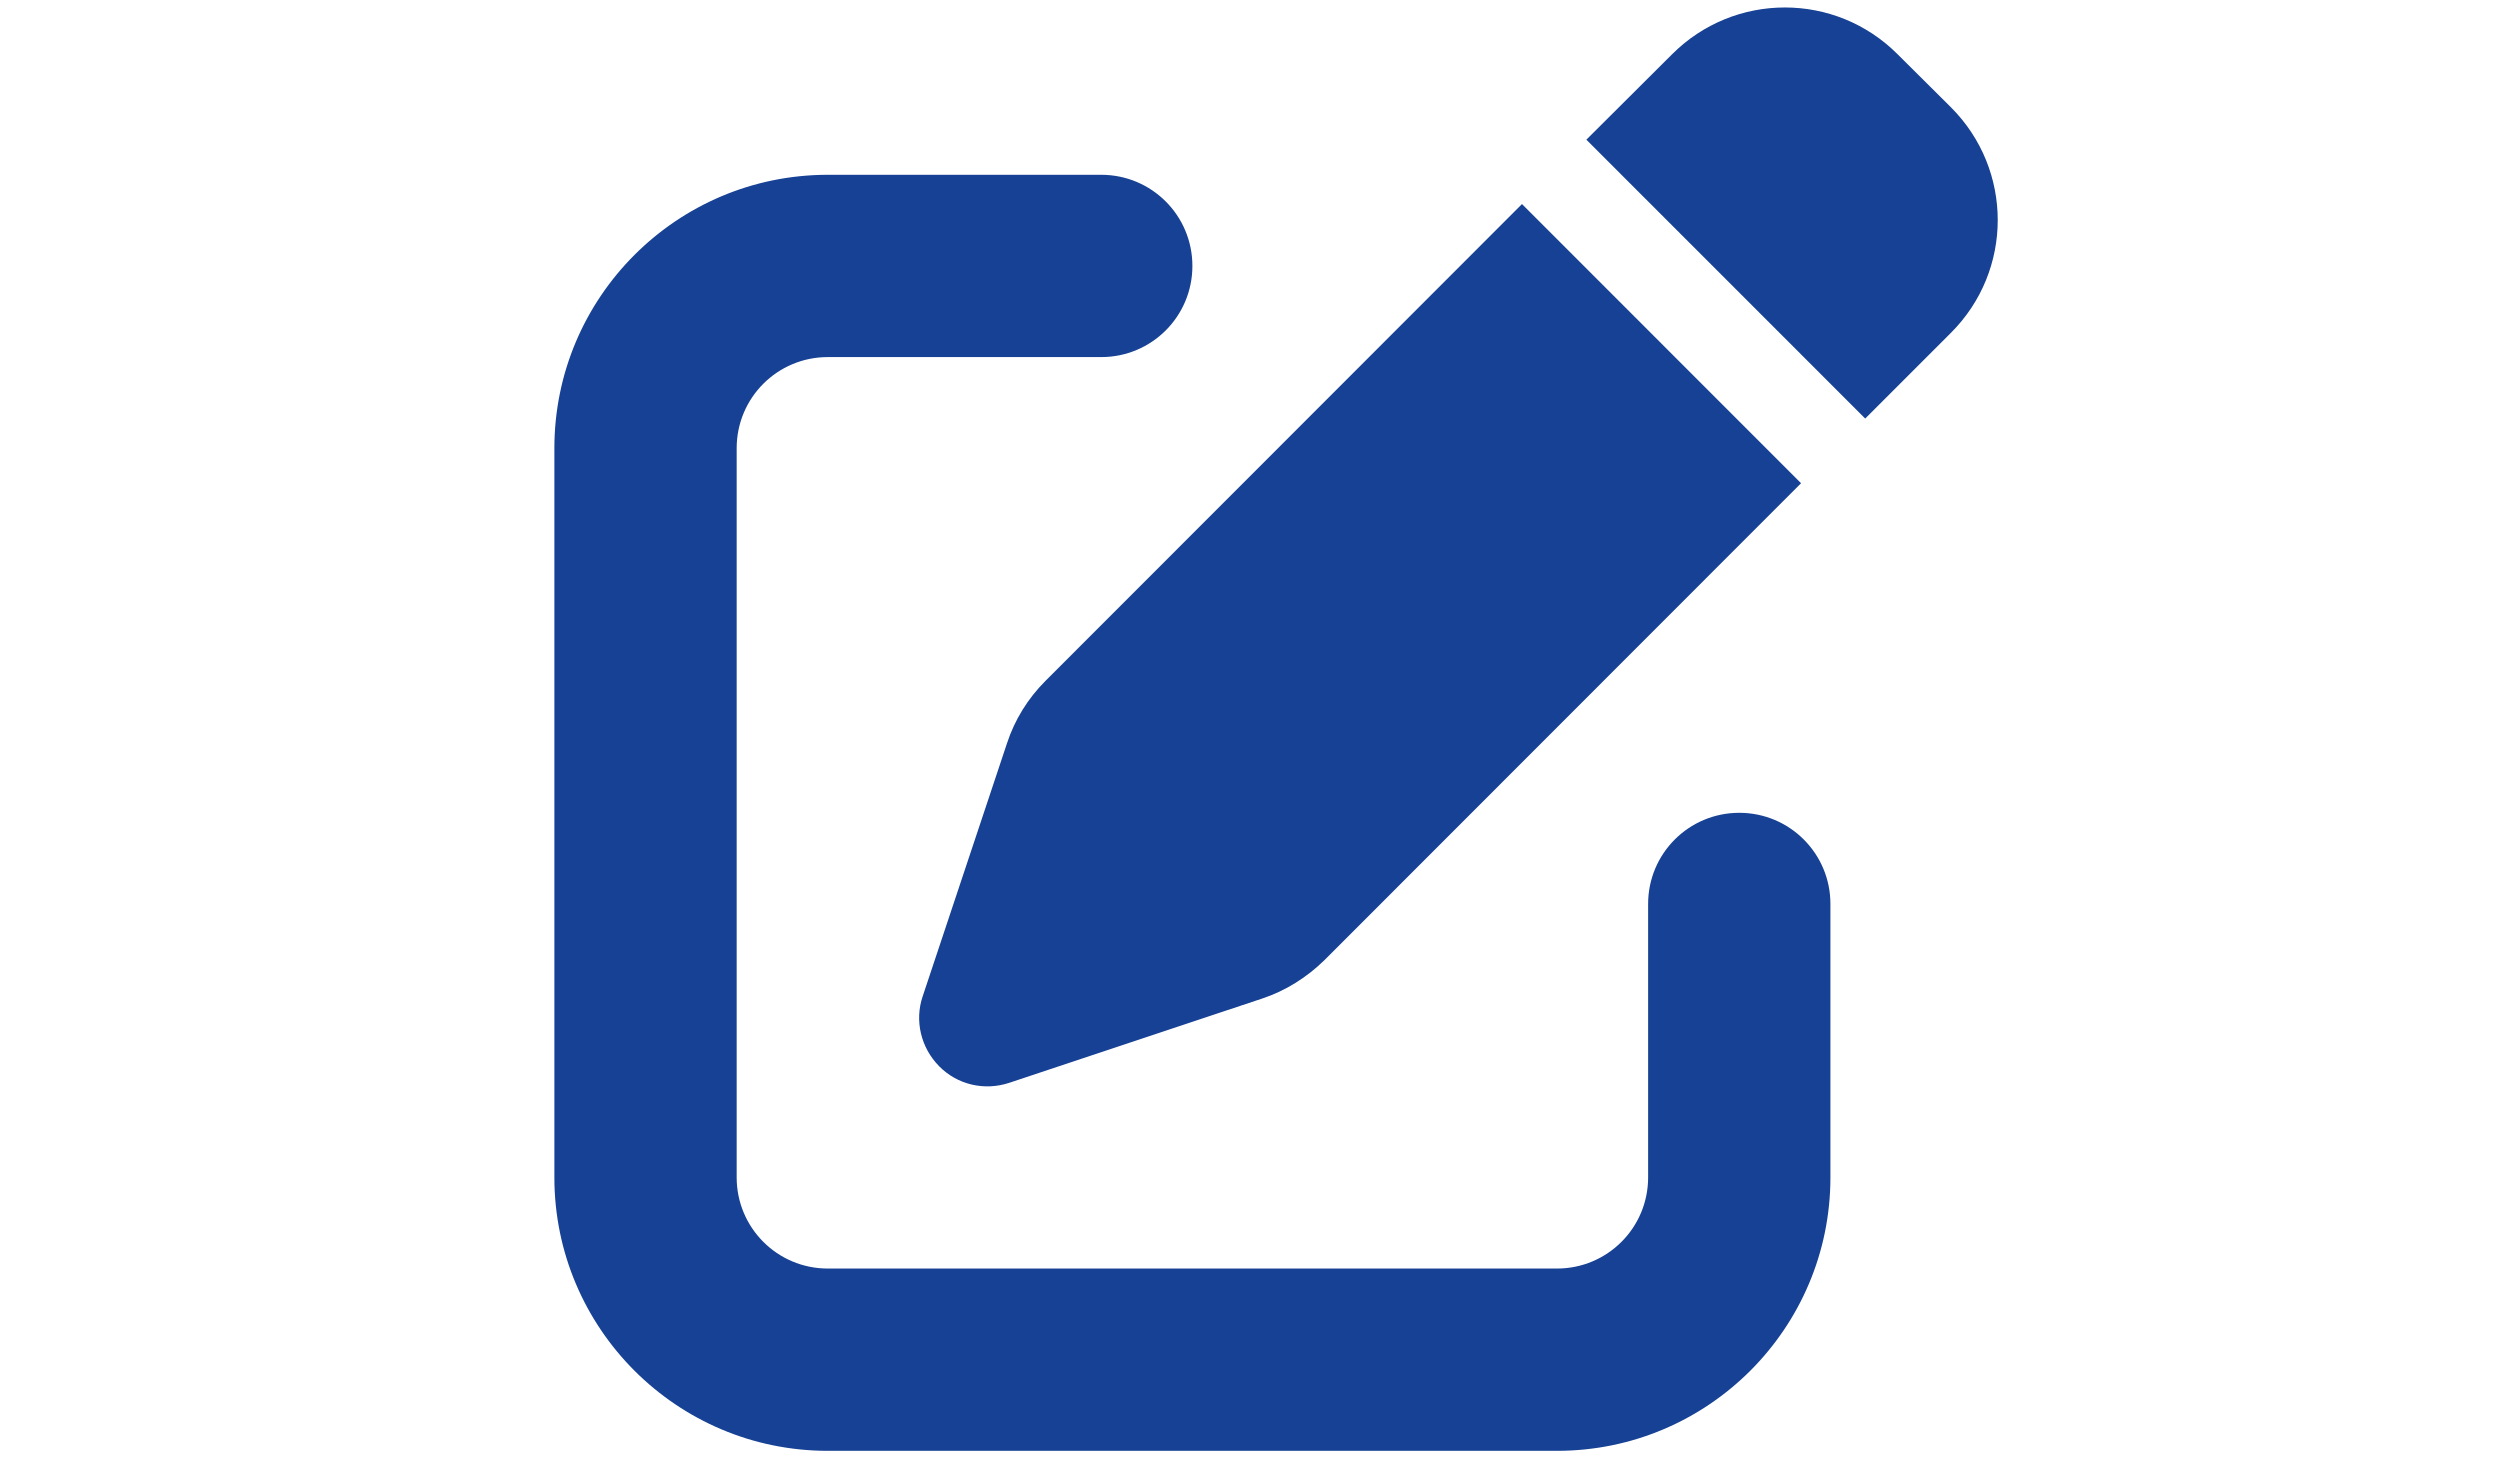 <svg width="24" height="14" viewBox="-4.5 0 24 14" fill="none" xmlns="http://www.w3.org/2000/svg">
<path d="M13.717 0.521C13.119 -0.078 12.151 -0.078 11.552 0.521L10.729 1.341L13.406 4.018L14.229 3.195C14.828 2.597 14.828 1.629 14.229 1.03L13.717 0.521ZM5.536 6.537C5.369 6.704 5.241 6.909 5.167 7.136L4.358 9.564C4.278 9.799 4.341 10.059 4.516 10.236C4.691 10.414 4.951 10.474 5.189 10.395L7.617 9.586C7.841 9.512 8.046 9.383 8.216 9.216L12.79 4.639L10.111 1.959L5.536 6.537ZM3.447 1.678C1.998 1.678 0.822 2.854 0.822 4.303V11.303C0.822 12.752 1.998 13.928 3.447 13.928H10.447C11.896 13.928 13.072 12.752 13.072 11.303V8.678C13.072 8.194 12.681 7.803 12.197 7.803C11.713 7.803 11.322 8.194 11.322 8.678V11.303C11.322 11.787 10.931 12.178 10.447 12.178H3.447C2.963 12.178 2.572 11.787 2.572 11.303V4.303C2.572 3.819 2.963 3.428 3.447 3.428H6.072C6.556 3.428 6.947 3.037 6.947 2.553C6.947 2.069 6.556 1.678 6.072 1.678H3.447Z" fill="#164194"/>
</svg>

